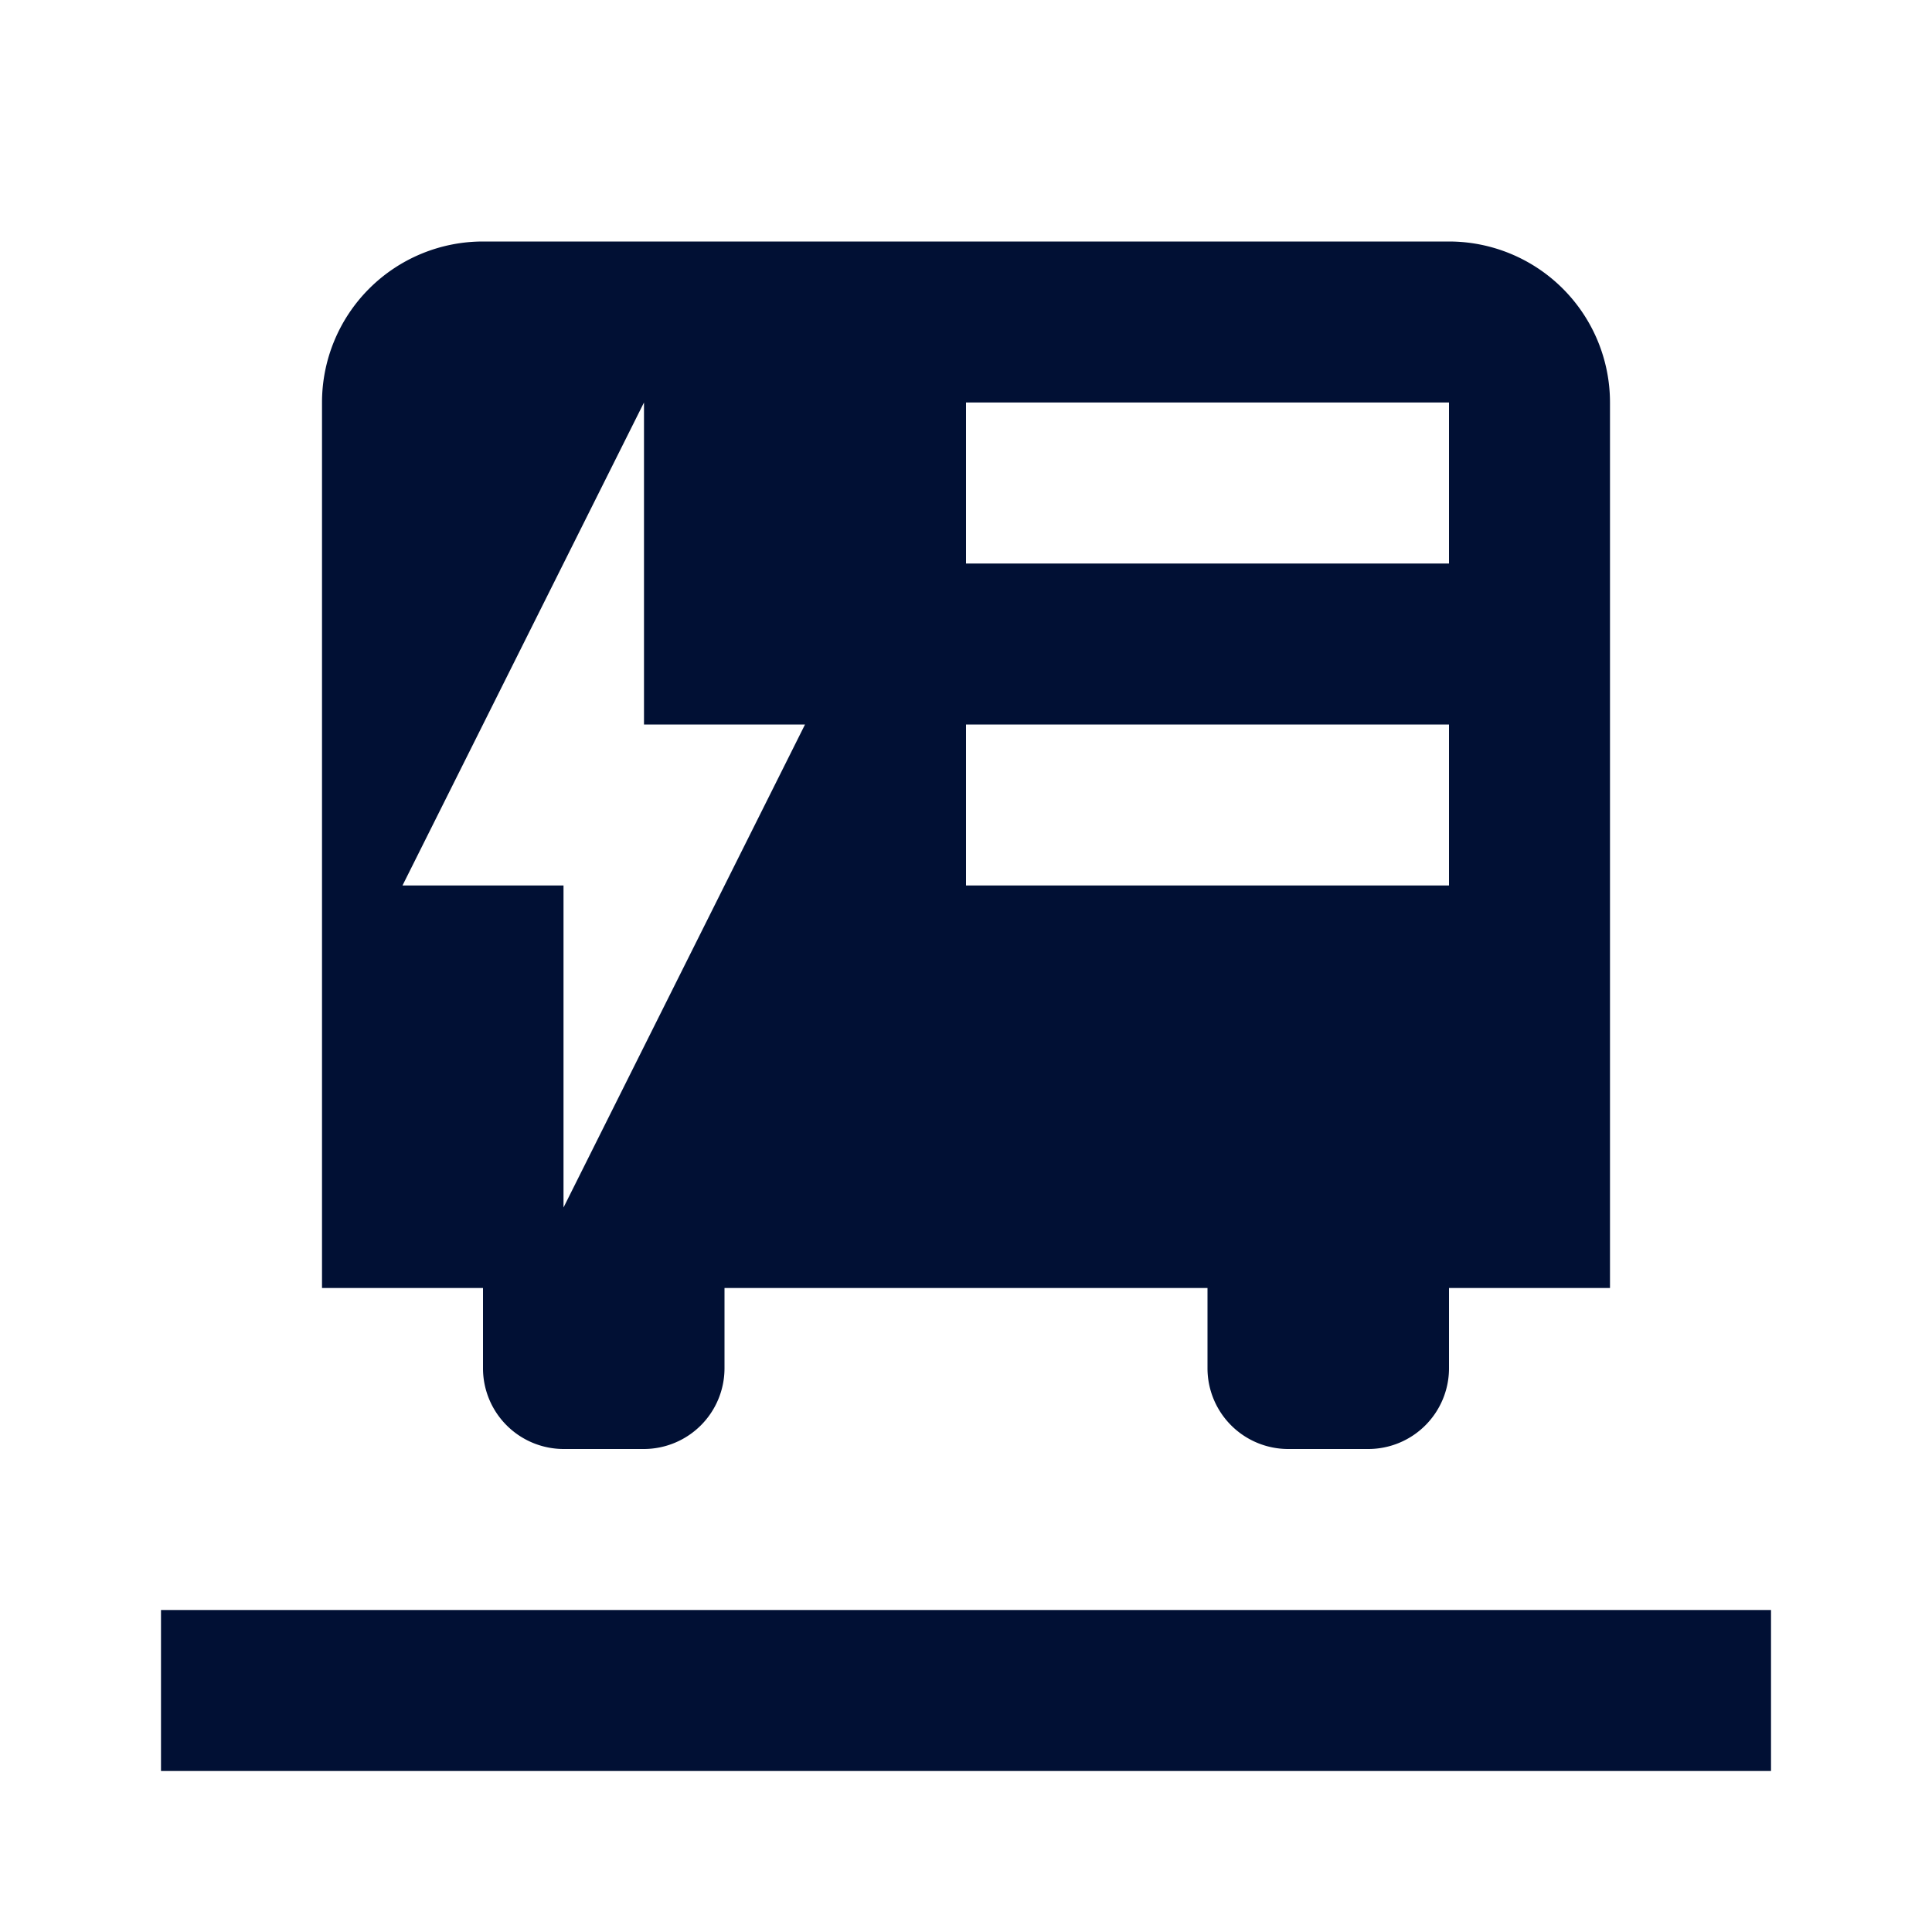 <svg xmlns="http://www.w3.org/2000/svg" width="58" height="58" fill="none" viewBox="0 0 58 58">
  <path fill="#011034" d="M14.5 7.25a4.833 4.833 0 0 0-4.833 4.833v26.584H14.5v2.416a2.424 2.424 0 0 0 2.417 2.417h2.416a2.424 2.424 0 0 0 2.417-2.417v-2.416h14.5v2.416a2.424 2.424 0 0 0 2.417 2.417h2.416a2.424 2.424 0 0 0 2.417-2.417v-2.416h4.833V12.083A4.834 4.834 0 0 0 43.5 7.25h-29ZM29 16.917v-4.834h14.5v4.834H29Zm0 4.833h14.5v4.833H29V21.75Zm-9.667-9.667v9.667h4.834l-7.25 14.5v-9.667h-4.834l7.25-14.5Zm33.834 36.25v4.834H4.833v-4.834h48.334Z"/>
</svg>
